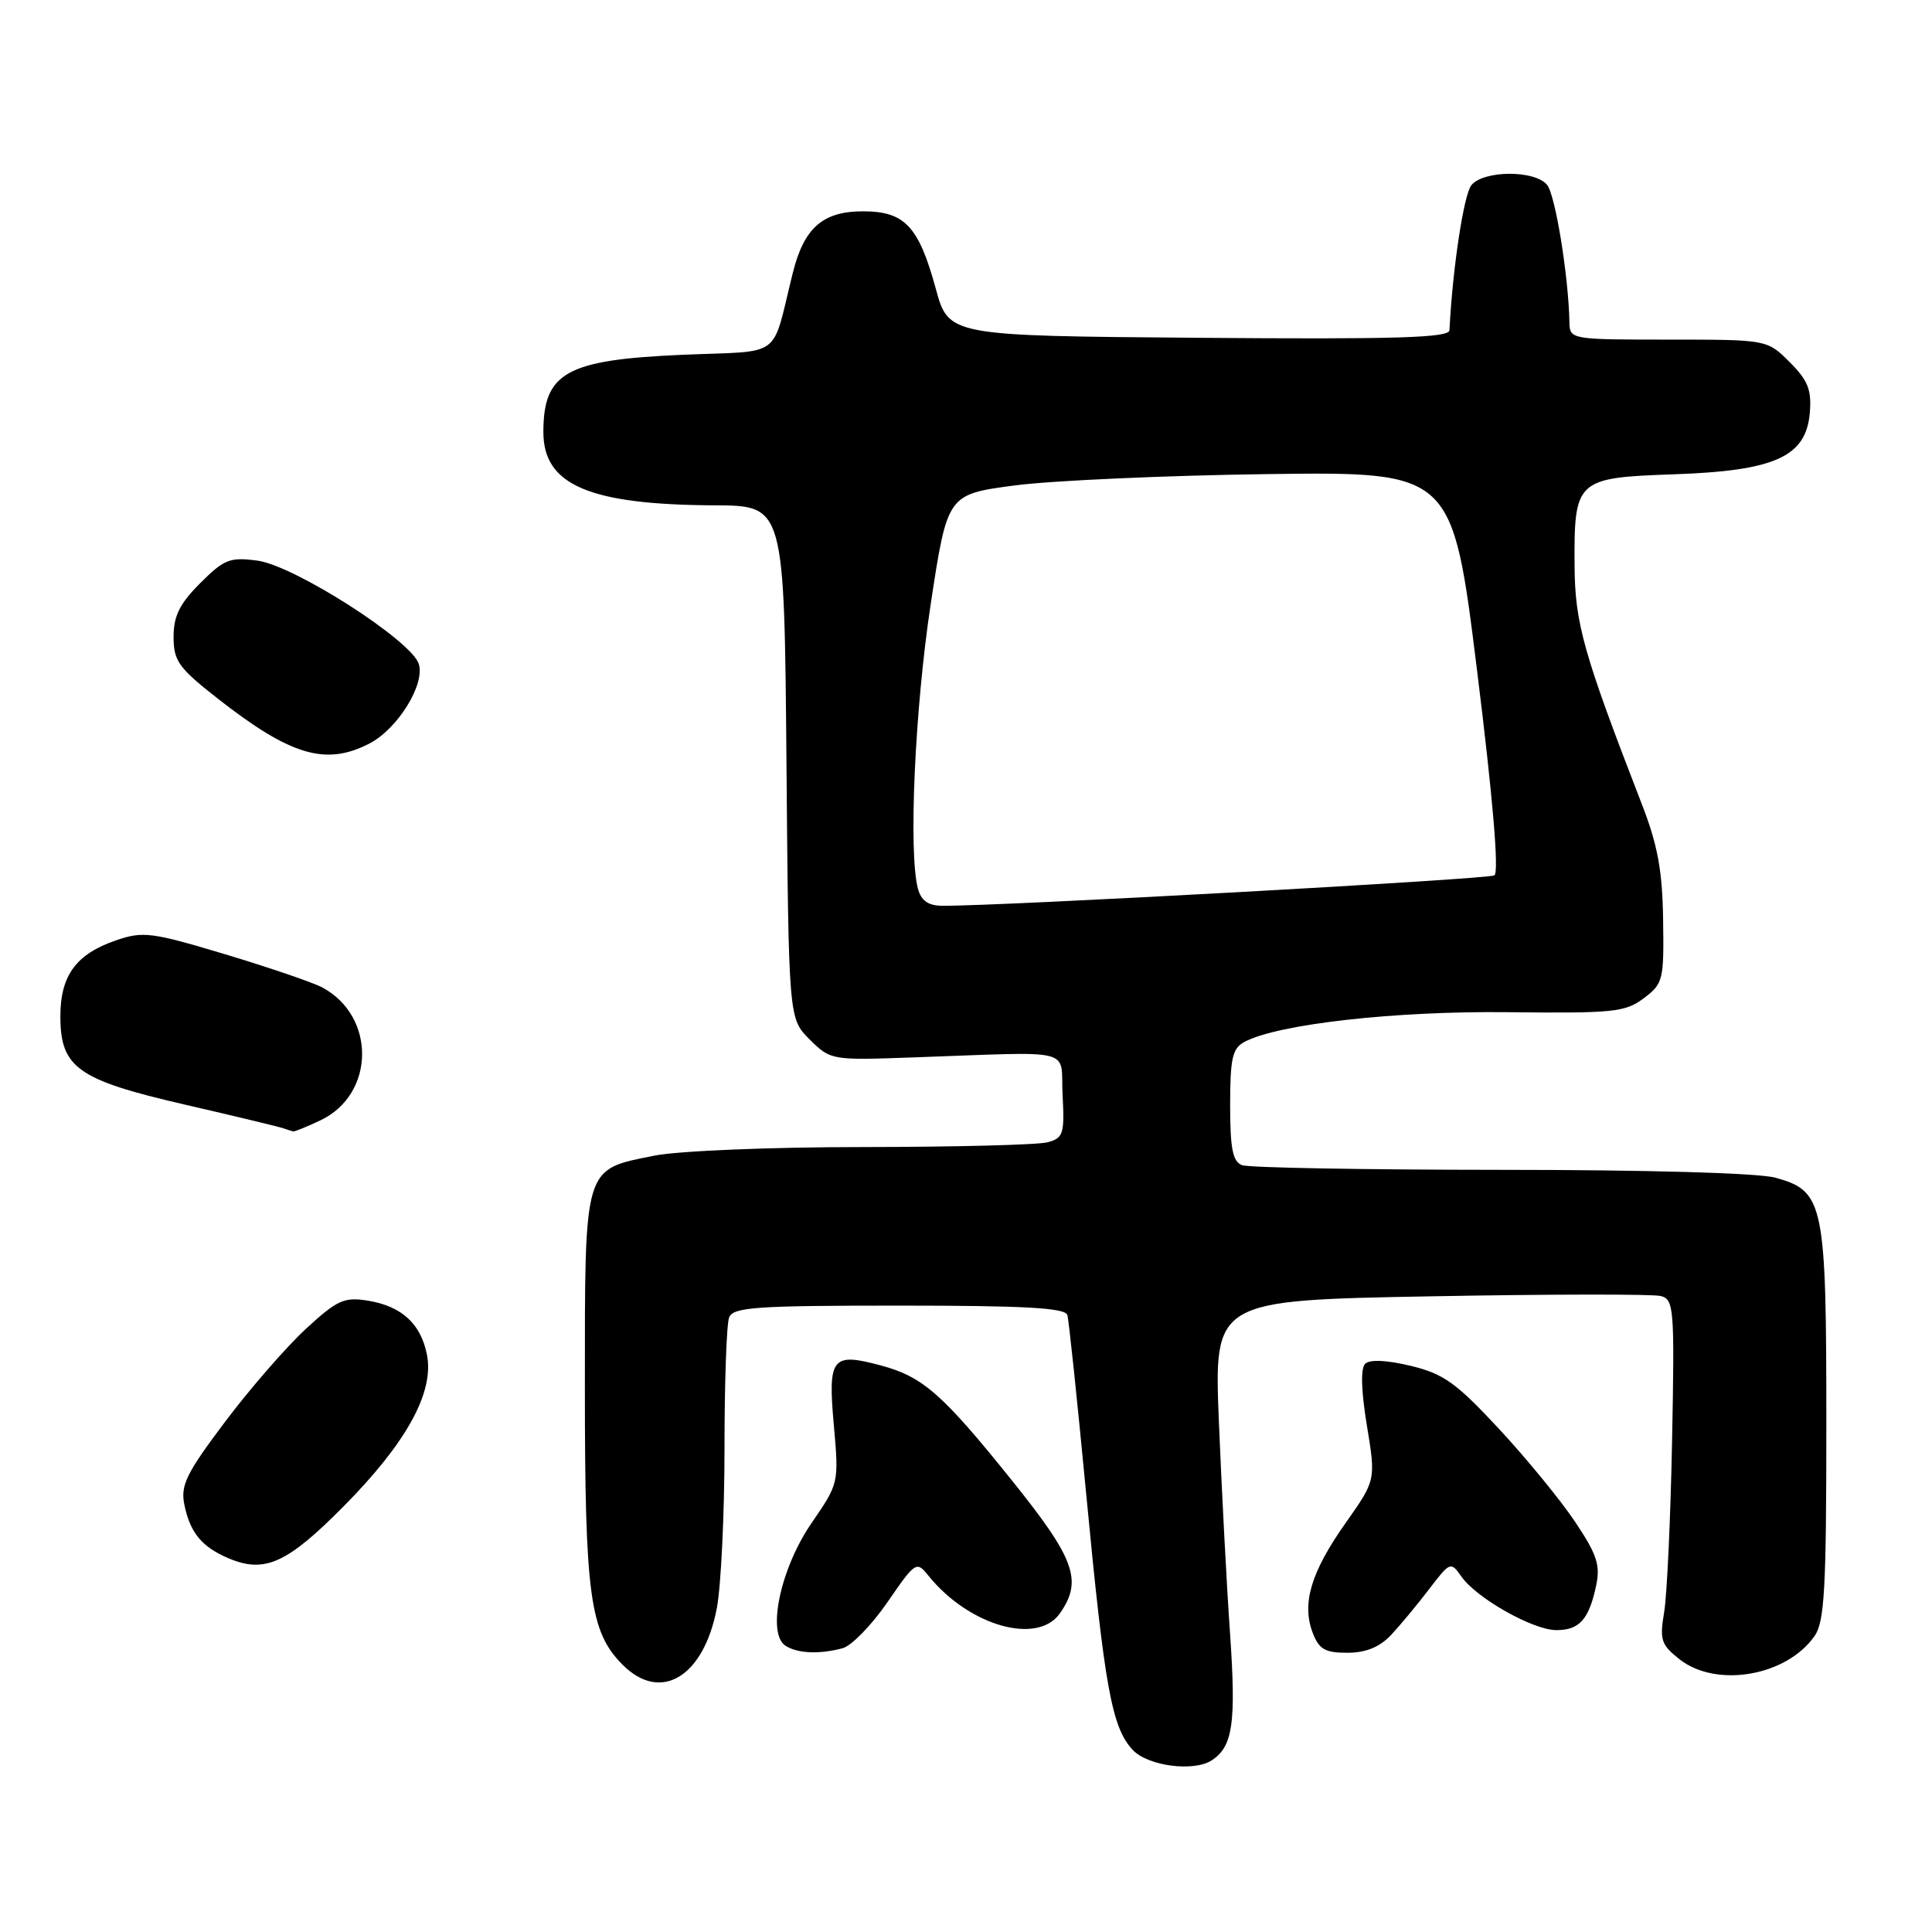 <?xml version="1.0" encoding="UTF-8" standalone="no"?>
<!DOCTYPE svg PUBLIC "-//W3C//DTD SVG 1.1//EN" "http://www.w3.org/Graphics/SVG/1.1/DTD/svg11.dtd" >
<svg xmlns="http://www.w3.org/2000/svg" xmlns:xlink="http://www.w3.org/1999/xlink" version="1.1" viewBox="0 0 256 256">
 <g >
 <path fill="currentColor"
d=" M 160.60 233.23 C 163.36 231.39 163.80 228.31 162.99 216.49 C 162.53 209.90 161.87 197.25 161.51 188.40 C 160.86 172.30 160.86 172.30 189.53 171.77 C 205.29 171.48 219.03 171.46 220.06 171.73 C 221.81 172.18 221.90 173.34 221.56 190.86 C 221.36 201.11 220.89 211.35 220.51 213.61 C 219.89 217.29 220.10 217.93 222.54 219.86 C 227.43 223.70 236.71 222.11 240.44 216.78 C 241.76 214.90 242.00 210.51 242.00 188.73 C 242.00 159.33 241.69 157.84 235.25 156.05 C 233.01 155.43 218.38 155.01 198.83 155.01 C 180.86 155.00 165.45 154.73 164.58 154.39 C 163.34 153.92 163.00 152.22 163.00 146.43 C 163.00 140.24 163.30 138.91 164.89 138.06 C 169.30 135.70 184.79 133.95 199.81 134.12 C 213.79 134.28 215.36 134.12 217.81 132.27 C 220.38 130.34 220.49 129.86 220.37 121.87 C 220.28 115.36 219.65 111.94 217.53 106.50 C 209.82 86.61 208.69 82.60 208.64 75.00 C 208.56 63.57 208.85 63.30 221.73 62.85 C 235.20 62.39 239.32 60.53 239.81 54.69 C 240.06 51.66 239.57 50.41 237.14 47.98 C 234.15 45.00 234.15 45.00 221.08 45.00 C 208.20 45.00 208.00 44.97 207.96 42.75 C 207.84 36.58 206.09 25.81 204.99 24.49 C 203.36 22.52 196.62 22.55 194.97 24.53 C 193.96 25.76 192.47 35.59 192.06 43.76 C 192.01 44.76 185.01 44.97 158.85 44.76 C 125.70 44.50 125.70 44.50 123.99 38.23 C 121.73 29.97 119.87 28.00 114.35 28.00 C 109.02 28.00 106.53 30.19 105.04 36.20 C 102.16 47.75 103.94 46.44 90.47 47.01 C 75.04 47.67 72.00 49.35 72.00 57.26 C 72.00 64.28 78.09 66.88 94.71 66.96 C 103.92 67.00 103.92 67.00 104.21 100.98 C 104.50 134.96 104.50 134.96 107.28 137.73 C 110.04 140.47 110.19 140.50 120.78 140.12 C 142.98 139.35 140.46 138.72 140.80 145.12 C 141.07 150.26 140.89 150.80 138.80 151.36 C 137.53 151.70 126.56 151.98 114.42 151.99 C 102.04 151.99 89.86 152.50 86.70 153.13 C 77.27 155.02 77.50 154.26 77.50 183.86 C 77.50 211.47 78.15 216.24 82.52 220.61 C 87.56 225.65 93.26 222.20 94.99 213.06 C 95.54 210.13 96.00 200.63 96.00 191.95 C 96.00 183.27 96.27 175.45 96.61 174.58 C 97.13 173.21 100.07 173.00 119.14 173.00 C 135.82 173.00 141.15 173.30 141.43 174.25 C 141.63 174.94 142.75 185.62 143.93 198.00 C 146.38 223.73 147.32 228.89 150.09 231.87 C 152.10 234.02 158.23 234.82 160.60 233.23 Z  M 111.65 218.40 C 112.83 218.08 115.50 215.34 117.59 212.30 C 121.33 206.88 121.43 206.81 123.05 208.82 C 128.41 215.44 137.47 218.02 140.44 213.78 C 143.49 209.43 142.45 206.57 134.04 196.11 C 124.89 184.72 122.27 182.42 116.76 180.94 C 110.23 179.18 109.69 179.85 110.48 188.77 C 111.17 196.52 111.16 196.54 107.53 201.82 C 103.40 207.83 101.57 216.48 104.10 218.08 C 105.71 219.10 108.57 219.22 111.65 218.40 Z  M 184.30 216.67 C 185.51 215.38 187.78 212.65 189.35 210.59 C 192.15 206.92 192.23 206.89 193.65 208.91 C 195.65 211.77 203.15 216.00 206.22 216.00 C 209.27 216.00 210.53 214.60 211.48 210.18 C 212.08 207.40 211.63 206.02 208.73 201.68 C 206.83 198.83 202.29 193.28 198.64 189.35 C 192.93 183.21 191.28 182.03 186.92 180.98 C 183.69 180.21 181.49 180.11 180.88 180.72 C 180.28 181.32 180.36 184.30 181.12 188.89 C 182.31 196.12 182.31 196.12 178.29 201.82 C 173.71 208.31 172.47 212.46 173.93 216.33 C 174.77 218.54 175.57 219.00 178.52 219.00 C 180.96 219.00 182.79 218.26 184.30 216.67 Z  M 45.56 199.57 C 53.84 191.20 57.51 184.54 56.59 179.60 C 55.80 175.43 53.26 173.08 48.73 172.34 C 45.60 171.84 44.68 172.26 40.53 176.08 C 37.96 178.45 33.15 183.98 29.84 188.37 C 24.72 195.17 23.91 196.80 24.42 199.33 C 25.17 203.08 26.74 204.99 30.33 206.50 C 35.09 208.50 38.07 207.14 45.56 199.57 Z  M 42.46 148.45 C 49.71 145.01 49.85 134.67 42.70 130.84 C 41.49 130.19 35.72 128.22 29.88 126.46 C 20.09 123.52 18.95 123.37 15.38 124.60 C 10.09 126.41 8.00 129.26 8.00 134.66 C 8.00 141.47 10.27 143.09 24.51 146.37 C 31.10 147.89 36.95 149.30 37.50 149.49 C 38.05 149.68 38.66 149.88 38.85 149.92 C 39.04 149.96 40.67 149.30 42.46 148.45 Z  M 48.95 98.52 C 52.69 96.59 56.35 90.68 55.49 87.97 C 54.50 84.86 39.02 74.95 34.13 74.29 C 30.46 73.80 29.71 74.09 26.53 77.27 C 23.80 80.00 23.00 81.62 23.00 84.39 C 23.00 87.56 23.66 88.49 28.74 92.48 C 38.49 100.13 43.15 101.52 48.95 98.52 Z  M 121.63 117.75 C 120.36 112.99 121.22 93.88 123.33 80.00 C 125.54 65.50 125.54 65.50 134.47 64.32 C 139.38 63.68 154.43 63.00 167.92 62.82 C 192.45 62.50 192.45 62.50 195.73 88.94 C 197.83 105.86 198.65 115.60 198.01 115.99 C 197.17 116.51 132.40 120.08 124.87 120.02 C 122.99 120.01 122.06 119.35 121.63 117.75 Z "/>
</g>
</svg>